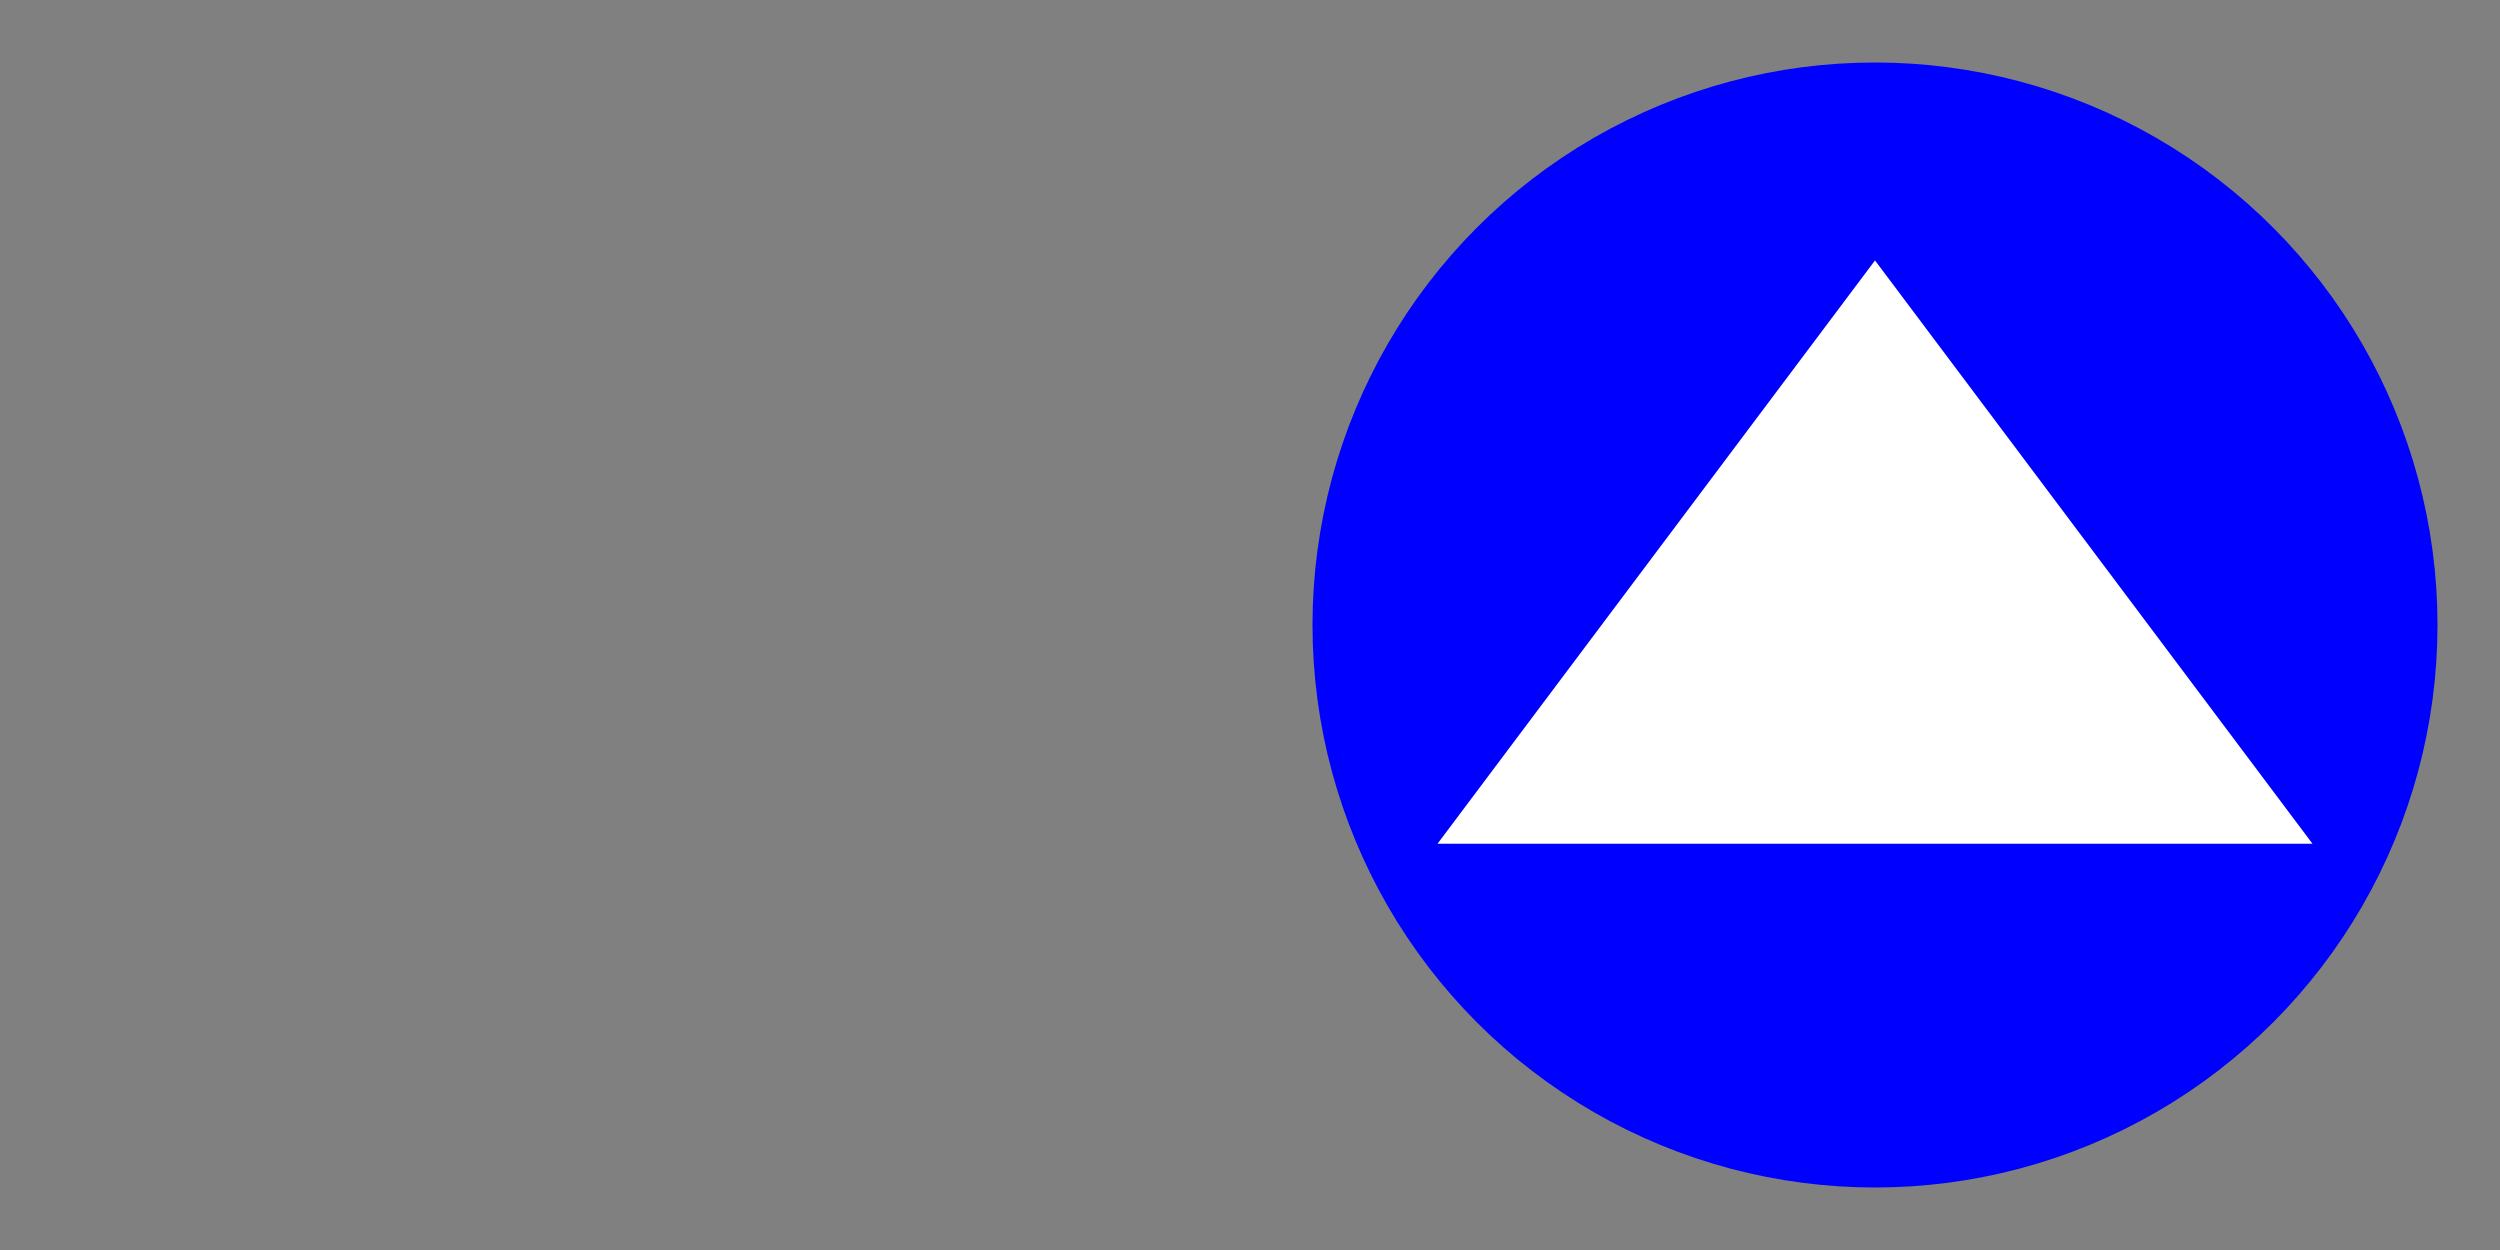 <?xml version="1.0"?>
<svg width="100" height="50" version="1.1" xmlns="http://www.w3.org/2000/svg">
	<rect width="100%" height="100%" fill="#808080" stroke="none"/>
	<circle cx="75" cy="25" r="20" stroke="blue" fill="blue" stroke-width="5"/>
	<polygon points="60 32.5 90 32.5 75 12.5" stroke="white" fill="white" stroke-width="2.5"/>
</svg>